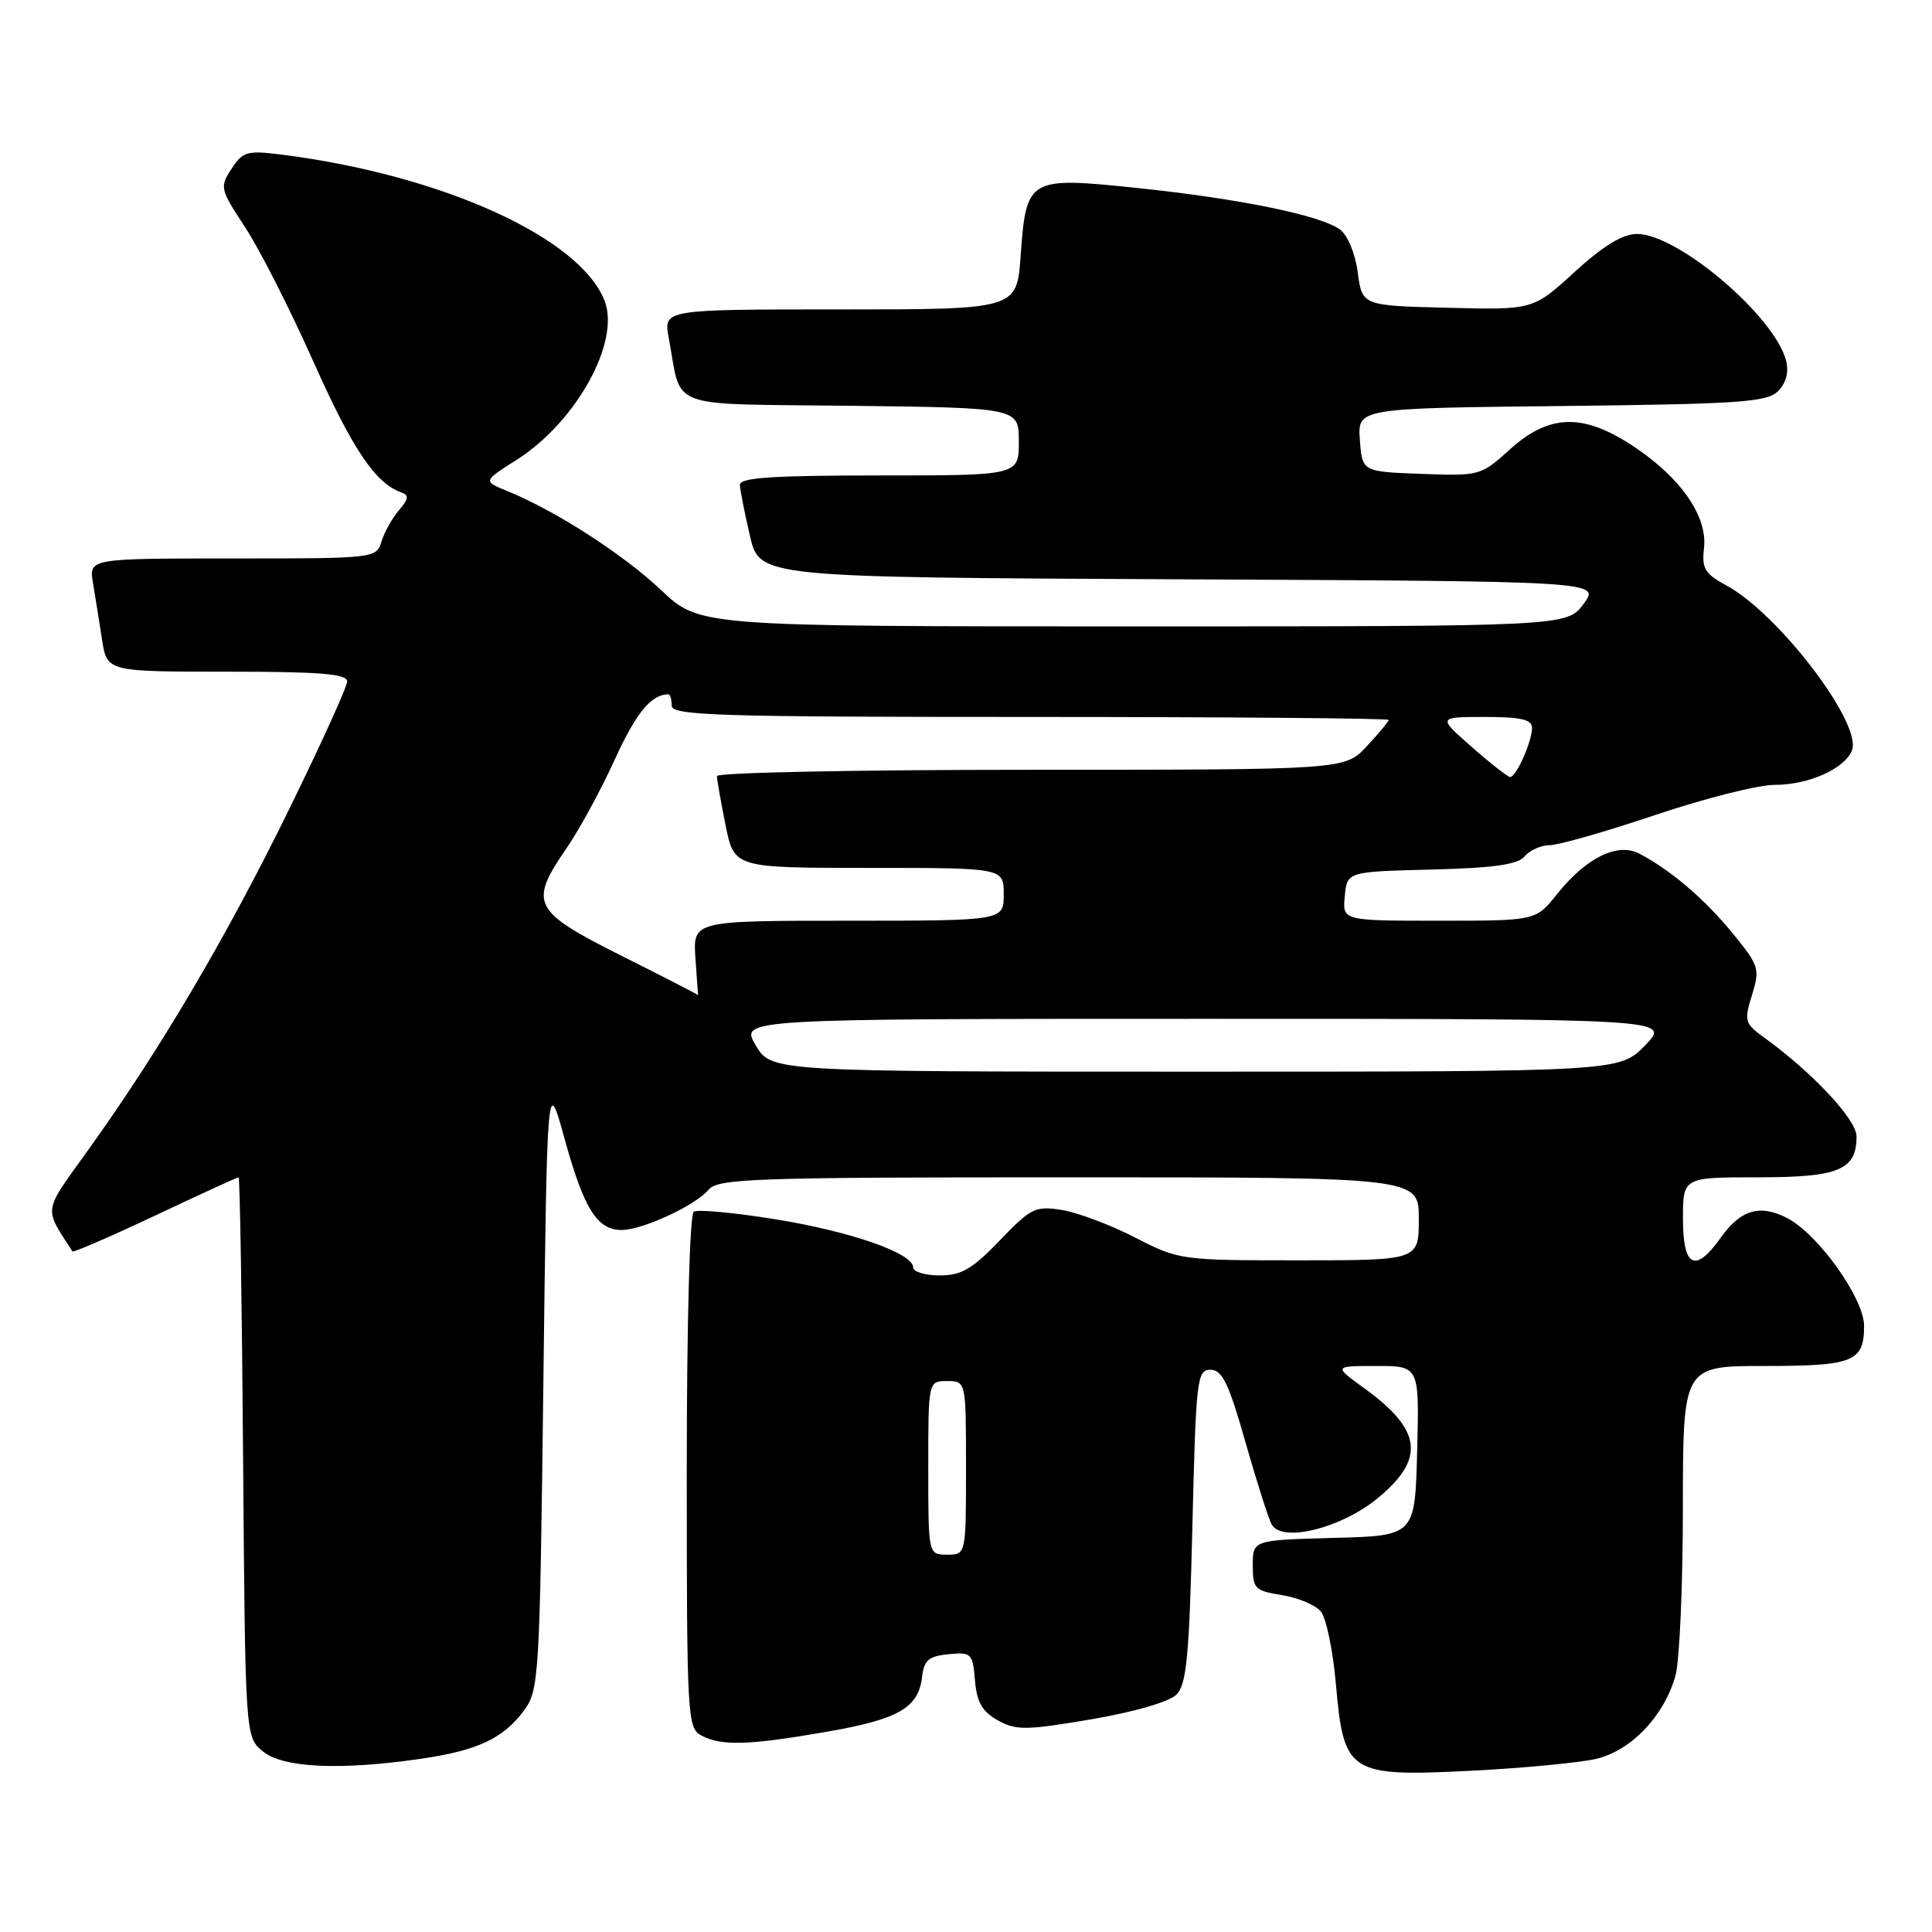 <?xml version="1.0" encoding="UTF-8" standalone="no"?>
<!DOCTYPE svg PUBLIC "-//W3C//DTD SVG 1.1//EN" "http://www.w3.org/Graphics/SVG/1.1/DTD/svg11.dtd" >
<svg xmlns="http://www.w3.org/2000/svg" xmlns:xlink="http://www.w3.org/1999/xlink" version="1.1" viewBox="0 0 256 256">
 <g >
 <path fill="currentColor"
d=" M 211.50 233.06 C 216.14 231.97 220.53 227.36 222.01 222.02 C 222.55 220.08 222.99 210.06 222.99 199.75 C 223.00 181.00 223.00 181.00 233.80 181.00 C 245.60 181.00 247.00 180.44 247.00 175.68 C 247.00 172.06 240.92 163.53 236.84 161.42 C 233.18 159.52 230.65 160.27 227.96 164.06 C 224.62 168.75 223.00 167.92 223.00 161.50 C 223.00 156.00 223.00 156.00 232.93 156.00 C 243.68 156.00 246.00 155.04 246.00 150.57 C 246.00 148.35 240.17 142.12 233.76 137.48 C 231.18 135.62 231.08 135.28 232.15 131.84 C 233.22 128.36 233.09 127.95 229.58 123.66 C 225.86 119.12 221.43 115.33 217.26 113.13 C 214.35 111.58 210.18 113.63 206.29 118.51 C 203.50 122.00 203.50 122.00 190.69 122.00 C 177.87 122.00 177.87 122.00 178.19 118.75 C 178.50 115.50 178.50 115.50 189.65 115.22 C 197.98 115.01 201.12 114.56 202.03 113.47 C 202.70 112.66 204.20 111.99 205.37 111.99 C 206.54 111.98 212.83 110.18 219.34 107.99 C 225.86 105.79 232.97 104.00 235.14 104.00 C 239.67 104.00 244.46 101.85 245.40 99.41 C 246.76 95.86 235.64 81.28 228.73 77.56 C 225.90 76.03 225.48 75.33 225.79 72.64 C 226.27 68.46 222.81 63.42 216.61 59.25 C 209.87 54.72 205.33 54.80 200.08 59.54 C 196.21 63.04 196.06 63.08 188.33 62.79 C 180.50 62.50 180.50 62.50 180.19 58.30 C 179.89 54.09 179.89 54.09 206.91 53.80 C 230.53 53.54 234.14 53.29 235.60 51.83 C 236.66 50.77 237.05 49.32 236.67 47.81 C 235.19 41.93 222.34 31.00 216.91 31.00 C 215.01 31.00 212.47 32.55 208.65 36.03 C 203.15 41.07 203.15 41.07 191.82 40.78 C 180.50 40.50 180.50 40.50 179.91 36.11 C 179.58 33.59 178.57 31.16 177.55 30.41 C 174.97 28.52 164.24 26.33 150.70 24.91 C 136.25 23.40 135.98 23.56 135.24 33.91 C 134.73 41.00 134.73 41.00 111.32 41.00 C 87.91 41.00 87.91 41.00 88.61 44.75 C 90.42 54.42 87.85 53.47 112.82 53.77 C 135.00 54.04 135.00 54.04 135.00 58.52 C 135.00 63.00 135.00 63.00 116.50 63.00 C 102.34 63.00 98.01 63.29 98.04 64.25 C 98.07 64.94 98.66 67.97 99.37 71.00 C 100.65 76.50 100.65 76.50 156.35 76.76 C 212.05 77.02 212.05 77.02 209.84 80.01 C 207.62 83.00 207.62 83.00 150.16 83.00 C 92.69 83.00 92.69 83.00 87.60 78.19 C 82.58 73.45 73.61 67.67 67.25 65.08 C 63.99 63.76 63.99 63.76 68.46 60.93 C 76.36 55.91 82.23 45.29 80.11 39.85 C 76.84 31.47 58.58 23.20 37.41 20.50 C 32.73 19.91 32.19 20.06 30.68 22.37 C 29.09 24.79 29.16 25.06 32.48 30.11 C 34.37 32.98 38.44 41.00 41.53 47.92 C 46.68 59.49 49.75 64.05 53.18 65.25 C 54.22 65.61 54.15 66.12 52.87 67.60 C 51.97 68.65 50.93 70.51 50.55 71.75 C 49.87 73.98 49.70 74.00 30.82 74.00 C 11.78 74.00 11.78 74.00 12.32 77.25 C 12.62 79.04 13.16 82.41 13.52 84.75 C 14.18 89.00 14.18 89.00 30.09 89.00 C 42.41 89.00 46.00 89.29 46.00 90.29 C 46.00 91.00 42.47 98.76 38.16 107.54 C 29.93 124.31 21.12 139.24 11.71 152.34 C 5.62 160.83 5.77 159.86 9.60 165.82 C 9.71 165.99 14.64 163.86 20.55 161.07 C 26.46 158.28 31.44 156.00 31.61 156.00 C 31.79 156.00 32.06 172.69 32.21 193.09 C 32.50 230.18 32.50 230.18 34.86 232.09 C 37.53 234.25 45.07 234.60 55.69 233.06 C 63.24 231.97 66.67 230.37 69.41 226.68 C 71.43 223.95 71.52 222.47 72.00 183.18 C 72.50 142.50 72.50 142.50 74.84 151.00 C 77.38 160.21 79.15 163.01 82.40 162.98 C 85.21 162.95 92.16 159.72 93.87 157.66 C 95.11 156.16 99.65 156.00 141.62 156.00 C 188.00 156.00 188.00 156.00 188.00 161.50 C 188.00 167.00 188.00 167.00 172.14 167.00 C 156.45 167.00 156.22 166.97 150.39 163.97 C 147.15 162.30 142.79 160.67 140.71 160.33 C 137.19 159.77 136.61 160.05 132.48 164.36 C 128.84 168.16 127.39 169.00 124.52 169.00 C 122.58 169.00 121.00 168.52 121.00 167.94 C 121.00 166.05 112.72 163.17 102.68 161.55 C 97.27 160.68 92.44 160.23 91.93 160.55 C 91.39 160.88 91.00 175.29 91.00 195.02 C 91.00 227.52 91.08 228.97 92.93 229.96 C 95.58 231.38 99.20 231.27 109.59 229.46 C 119.12 227.80 121.71 226.29 122.19 222.15 C 122.44 219.98 123.08 219.44 125.69 219.19 C 128.71 218.90 128.89 219.07 129.19 222.66 C 129.43 225.55 130.14 226.79 132.21 227.95 C 134.63 229.30 135.92 229.29 144.59 227.82 C 150.25 226.85 154.93 225.50 155.88 224.55 C 157.23 223.20 157.58 219.53 158.00 202.22 C 158.47 182.69 158.61 181.50 160.40 181.50 C 161.95 181.50 162.82 183.30 165.06 191.20 C 166.58 196.53 168.14 201.42 168.54 202.06 C 169.99 204.42 177.71 202.48 182.50 198.56 C 188.89 193.32 188.45 189.51 180.80 183.97 C 176.70 181.00 176.70 181.00 182.38 181.00 C 188.07 181.00 188.07 181.00 187.78 192.25 C 187.50 203.50 187.50 203.50 176.75 203.78 C 166.00 204.07 166.00 204.07 166.00 207.41 C 166.00 210.51 166.27 210.79 169.87 211.36 C 172.00 211.70 174.32 212.68 175.02 213.53 C 175.73 214.38 176.63 218.74 177.02 223.22 C 178.06 235.01 178.75 235.45 195.00 234.63 C 201.88 234.28 209.30 233.57 211.50 233.06 Z  M 123.00 194.50 C 123.00 183.00 123.00 183.00 125.50 183.00 C 128.00 183.00 128.00 183.00 128.00 194.50 C 128.00 206.00 128.00 206.00 125.50 206.00 C 123.00 206.00 123.00 206.00 123.00 194.50 Z  M 100.13 138.50 C 98.07 135.00 98.07 135.00 159.73 135.00 C 221.39 135.00 221.39 135.00 218.00 138.50 C 214.61 142.00 214.61 142.00 158.40 142.00 C 102.20 142.00 102.20 142.00 100.13 138.50 Z  M 82.30 126.62 C 70.55 120.72 70.04 119.71 75.07 112.39 C 76.77 109.93 79.65 104.63 81.48 100.60 C 84.30 94.42 86.30 92.00 88.58 92.00 C 88.81 92.00 89.00 92.67 89.00 93.50 C 89.00 94.81 94.94 95.00 136.50 95.00 C 162.62 95.00 184.00 95.18 184.00 95.39 C 184.00 95.61 182.69 97.19 181.10 98.89 C 178.20 102.00 178.20 102.00 136.60 102.00 C 113.72 102.00 95.00 102.37 95.00 102.83 C 95.00 103.29 95.51 106.22 96.14 109.33 C 97.28 115.00 97.28 115.00 115.14 115.00 C 133.00 115.00 133.00 115.00 133.00 118.50 C 133.00 122.00 133.00 122.00 112.40 122.00 C 91.81 122.00 91.81 122.00 92.15 127.00 C 92.34 129.75 92.50 131.94 92.50 131.87 C 92.50 131.79 87.91 129.43 82.30 126.62 Z  M 195.00 98.96 C 190.50 95.01 190.50 95.01 196.75 95.00 C 201.55 95.00 203.00 95.34 203.00 96.45 C 203.00 98.28 200.88 103.01 200.09 102.96 C 199.77 102.93 197.47 101.14 195.00 98.96 Z "/>
</g>
</svg>